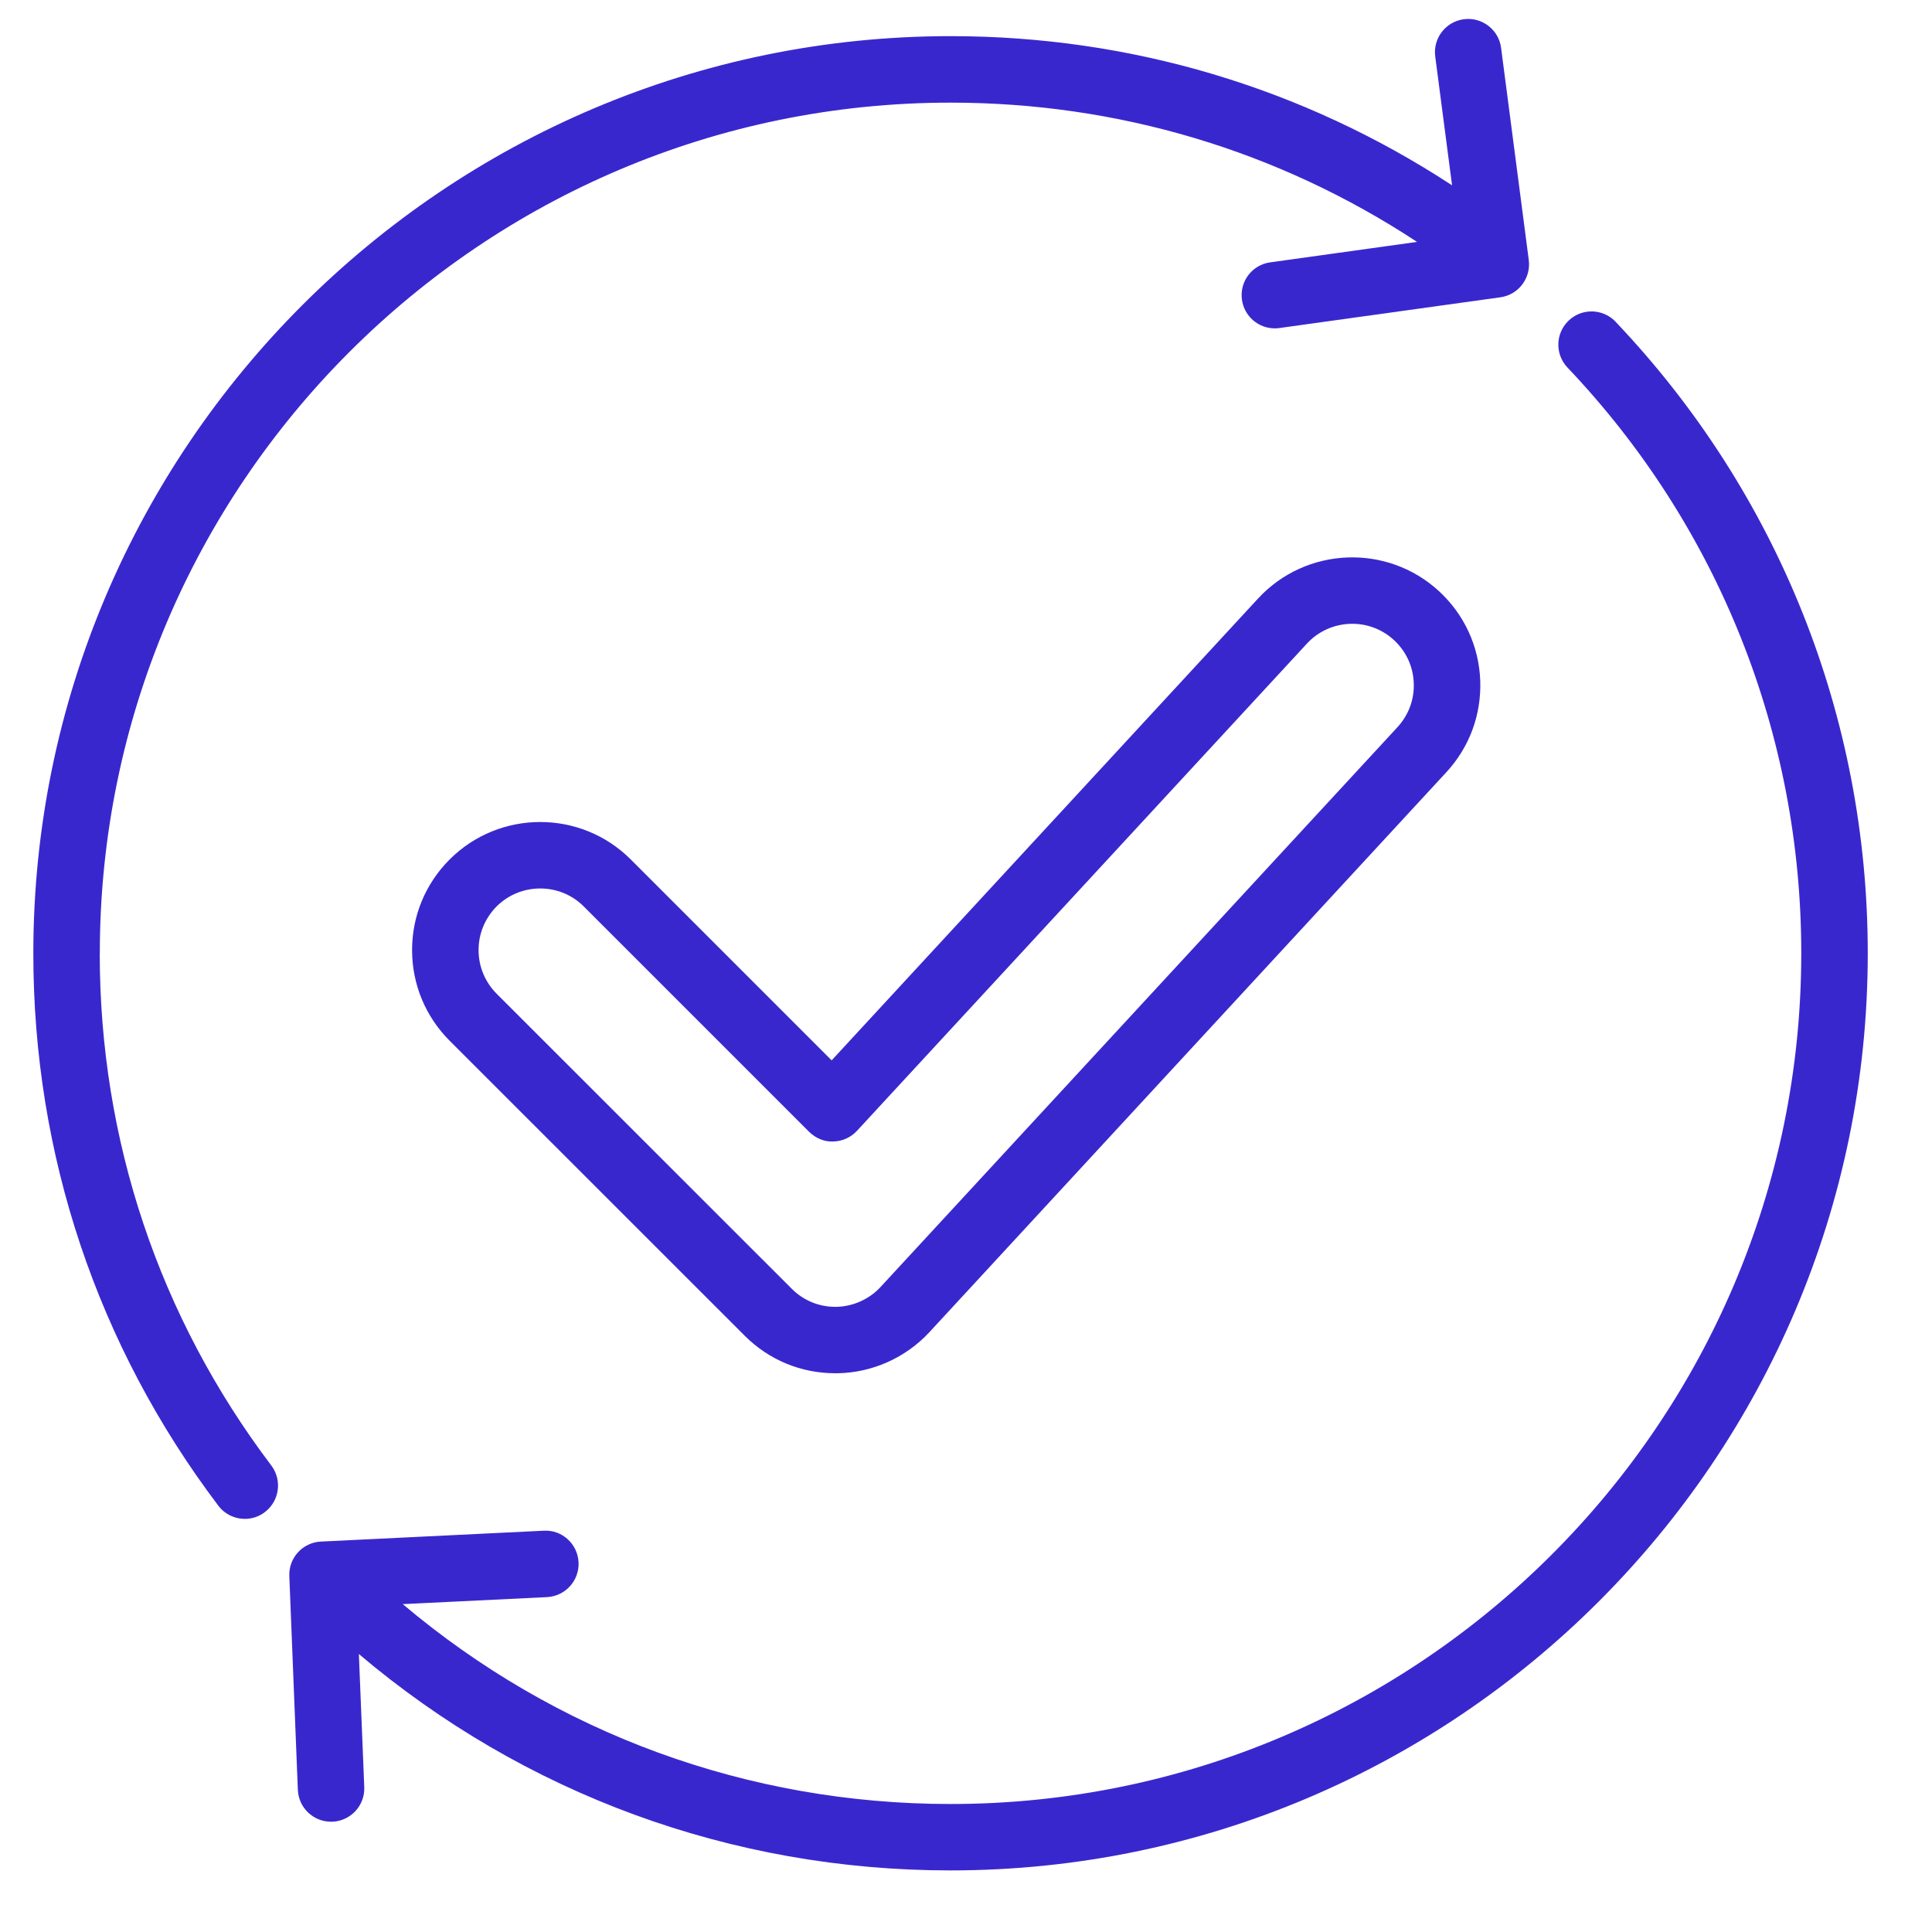 <svg width="24" height="24" viewBox="0 0 24 24" fill="none" xmlns="http://www.w3.org/2000/svg">
<path d="M20.07 3.997C19.913 3.832 19.652 3.825 19.487 3.982C19.321 4.139 19.315 4.401 19.472 4.566C21.345 6.537 22.376 9.122 22.376 11.842C22.376 17.669 17.635 22.41 11.807 22.41C9.288 22.41 6.905 21.533 5.003 19.927L6.795 19.84C7.023 19.828 7.198 19.635 7.187 19.407C7.176 19.18 6.983 19.002 6.755 19.015L3.986 19.15C3.76 19.161 3.585 19.352 3.594 19.578L3.7 22.234C3.709 22.456 3.892 22.63 4.112 22.63H4.129C4.357 22.62 4.534 22.429 4.525 22.201L4.458 20.547C6.511 22.285 9.085 23.235 11.807 23.235C18.089 23.235 23.202 18.125 23.202 11.842C23.202 8.909 22.09 6.123 20.069 3.997L20.07 3.997Z" fill="#3927CE"/>
<path d="M1.24 11.842C1.24 6.016 5.981 1.275 11.808 1.275C13.888 1.275 15.881 1.872 17.603 3.005L15.779 3.259C15.553 3.29 15.396 3.498 15.428 3.724C15.457 3.93 15.633 4.079 15.835 4.079C15.854 4.079 15.874 4.078 15.893 4.075L18.639 3.693C18.863 3.662 19.02 3.455 18.991 3.23L18.647 0.594C18.618 0.369 18.41 0.209 18.185 0.239C17.959 0.268 17.799 0.476 17.829 0.702L18.038 2.302C16.185 1.089 14.044 0.449 11.809 0.449C5.526 0.45 0.414 5.561 0.414 11.843C0.414 14.342 1.208 16.715 2.712 18.704C2.793 18.812 2.917 18.868 3.042 18.868C3.128 18.868 3.216 18.841 3.29 18.784C3.471 18.647 3.508 18.388 3.371 18.206C1.976 16.362 1.239 14.161 1.239 11.842L1.24 11.842Z" fill="#3927CE"/>
<path d="M15.629 7.434L10.331 13.172L7.836 10.677C7.216 10.056 6.206 10.056 5.585 10.677C5.285 10.978 5.119 11.377 5.119 11.802C5.119 12.227 5.285 12.627 5.585 12.928L9.251 16.593C9.552 16.894 9.951 17.059 10.376 17.059H10.408C10.839 17.051 11.253 16.865 11.546 16.548L17.966 9.594C18.255 9.282 18.404 8.876 18.388 8.451C18.371 8.026 18.189 7.633 17.877 7.345C17.232 6.75 16.224 6.791 15.629 7.434ZM17.317 7.952C17.467 8.091 17.555 8.28 17.562 8.484C17.571 8.688 17.498 8.883 17.359 9.034L10.938 15.988C10.797 16.14 10.598 16.229 10.392 16.234H10.376C10.171 16.234 9.979 16.154 9.835 16.009L6.169 12.344C6.025 12.199 5.945 12.006 5.945 11.802C5.945 11.598 6.025 11.406 6.168 11.261C6.318 11.111 6.514 11.037 6.711 11.037C6.907 11.037 7.103 11.111 7.252 11.261L10.051 14.06C10.131 14.139 10.241 14.186 10.351 14.18C10.463 14.178 10.57 14.13 10.646 14.047L16.235 7.995C16.522 7.685 17.007 7.665 17.317 7.952L17.317 7.952Z" fill="#3927CE"/>
</svg>
